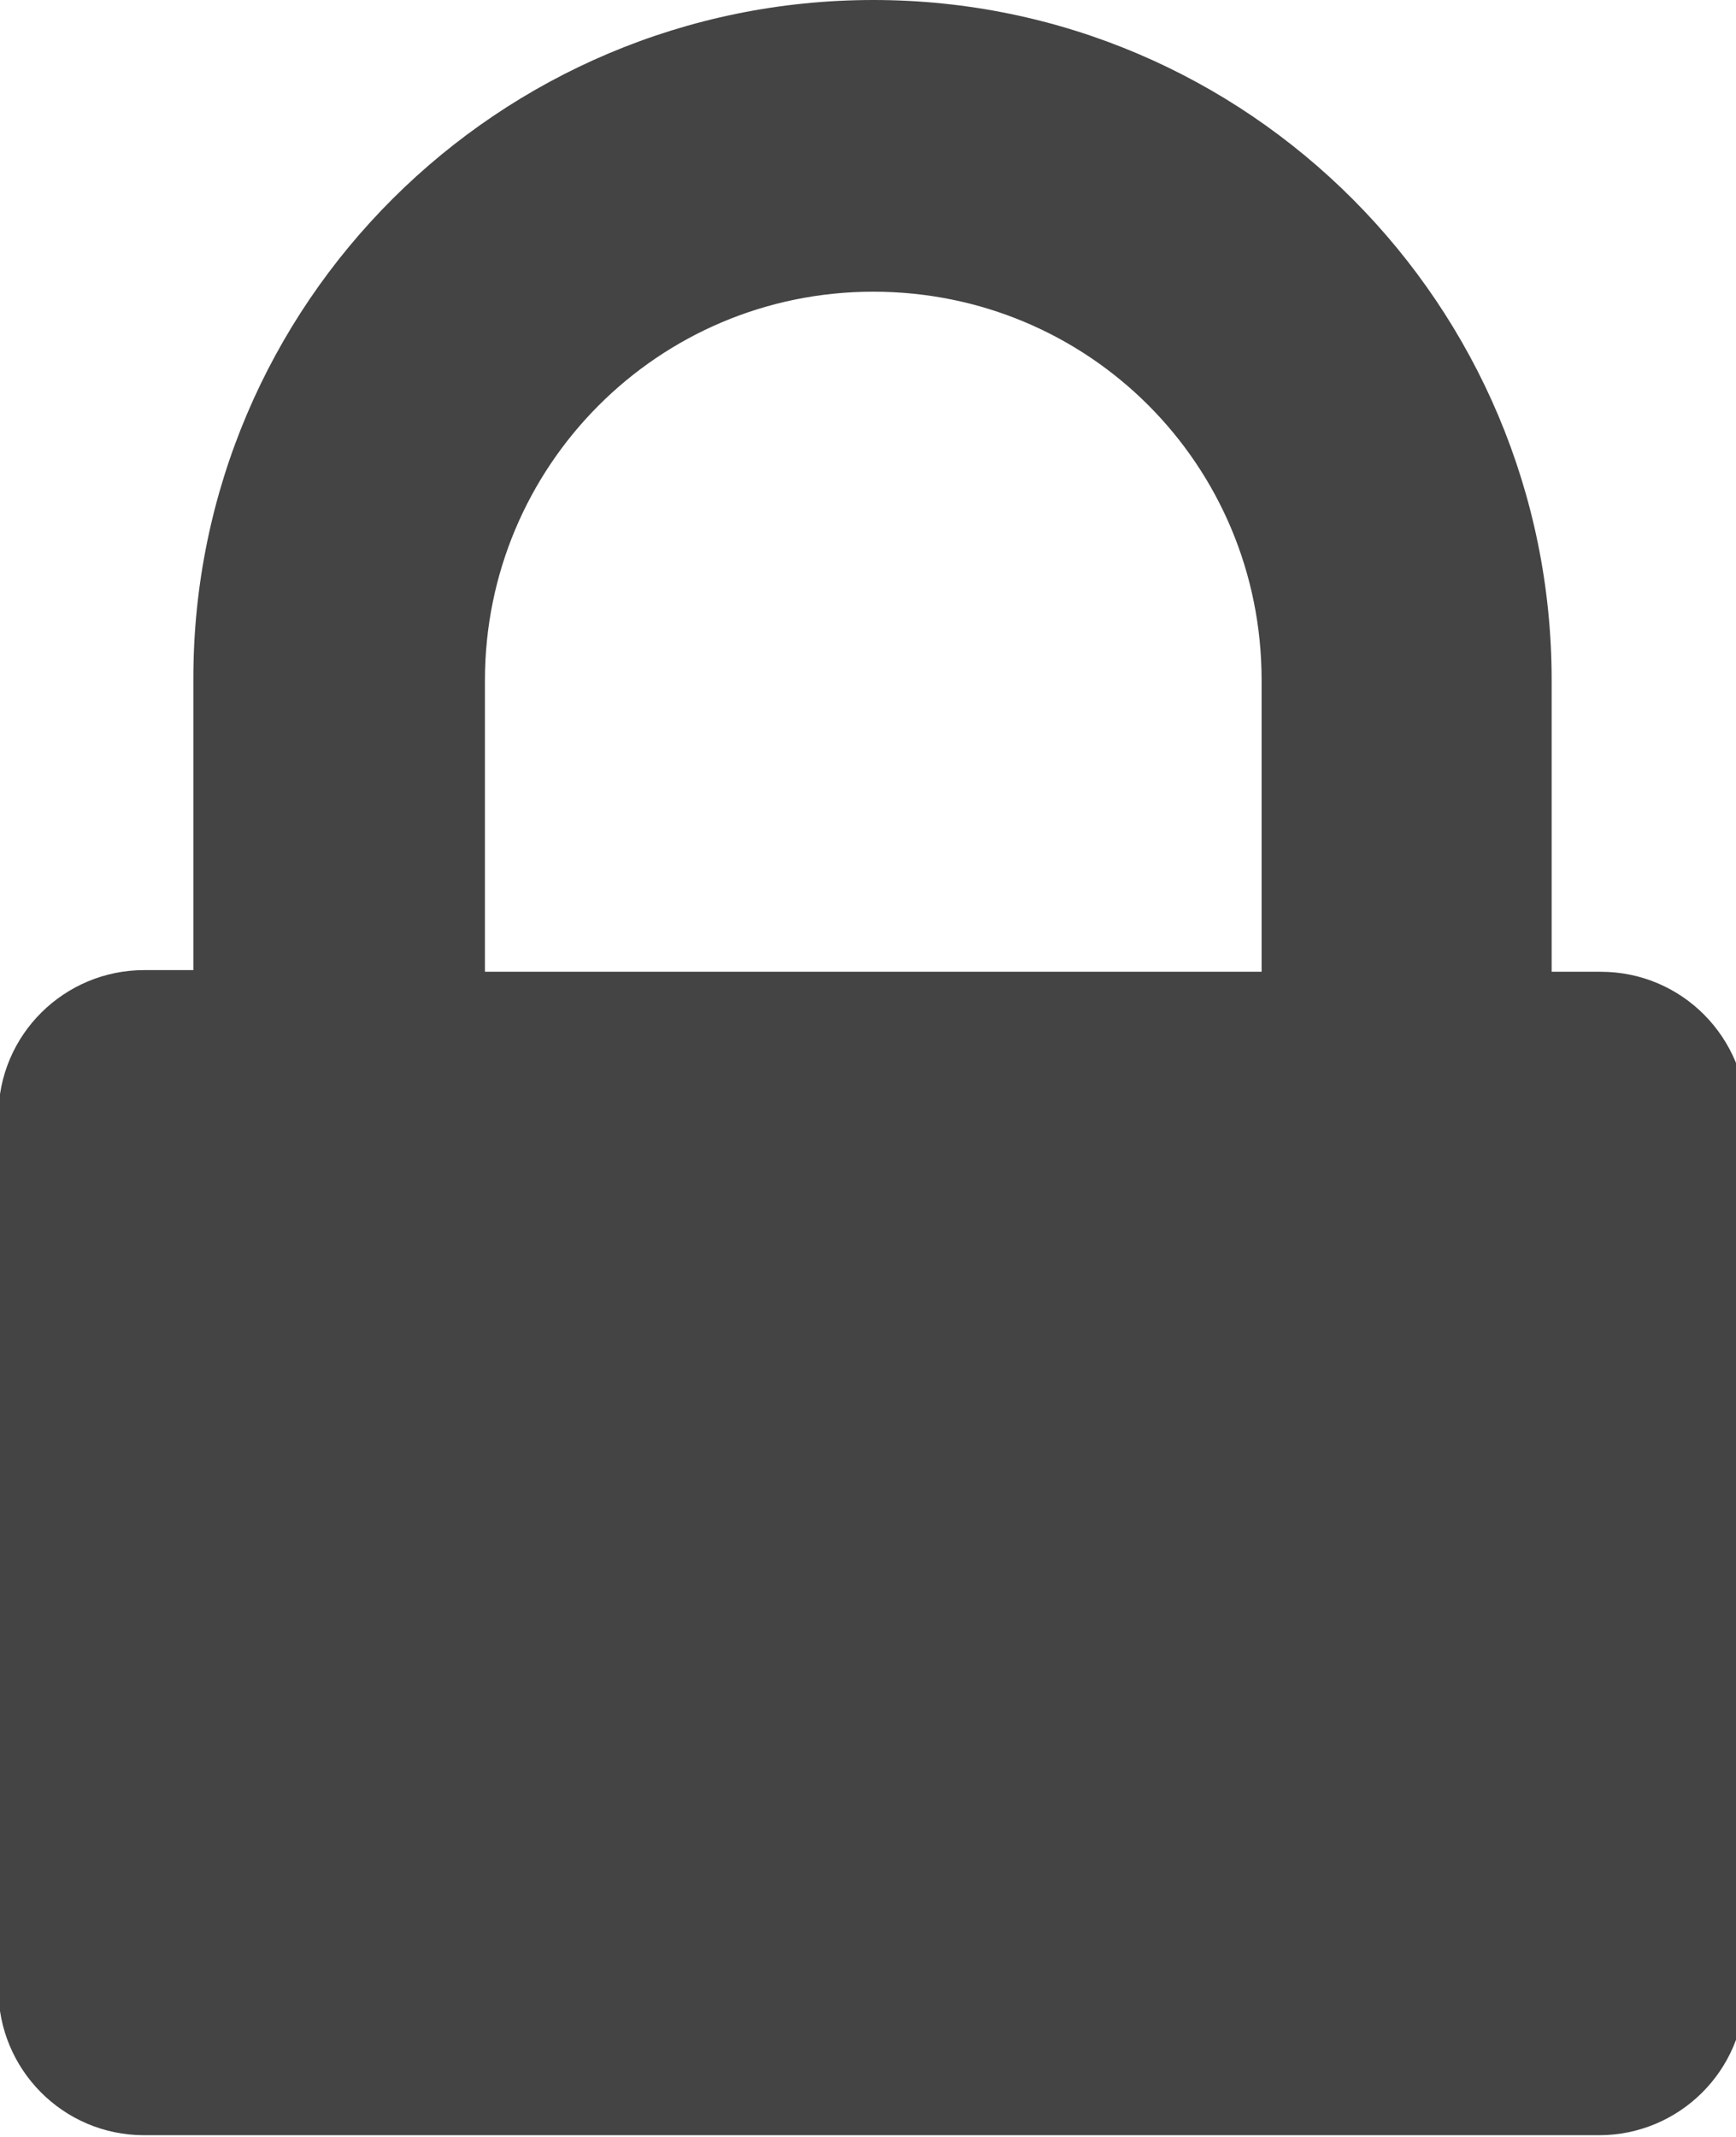 <?xml version="1.0" encoding="utf-8"?>
<!-- Generated by IcoMoon.io -->
<!DOCTYPE svg PUBLIC "-//W3C//DTD SVG 1.1//EN" "http://www.w3.org/Graphics/SVG/1.1/DTD/svg11.dtd">
<svg version="1.1" xmlns="http://www.w3.org/2000/svg" xmlns:xlink="http://www.w3.org/1999/xlink" width="26" height="32" viewBox="0 0 26 32">
<path fill="#444444" d="M7.263 14.552v-4.368c0-3.2 2.59-5.816 5.816-5.816s5.816 2.59 5.816 5.816v4.368h-11.632zM26.159 16.736c0-1.194-0.965-2.184-2.184-2.184h-0.736v-4.368c0-5.613-4.546-10.184-10.159-10.184s-10.184 4.546-10.184 10.159c0 0 0 0 0 0v4.368h-0.736c-1.194 0-2.184 0.965-2.184 2.184v13.079c0 1.194 0.965 2.184 2.184 2.184h21.79c1.194 0 2.184-0.965 2.184-2.184v-13.054z"></path>
</svg>
